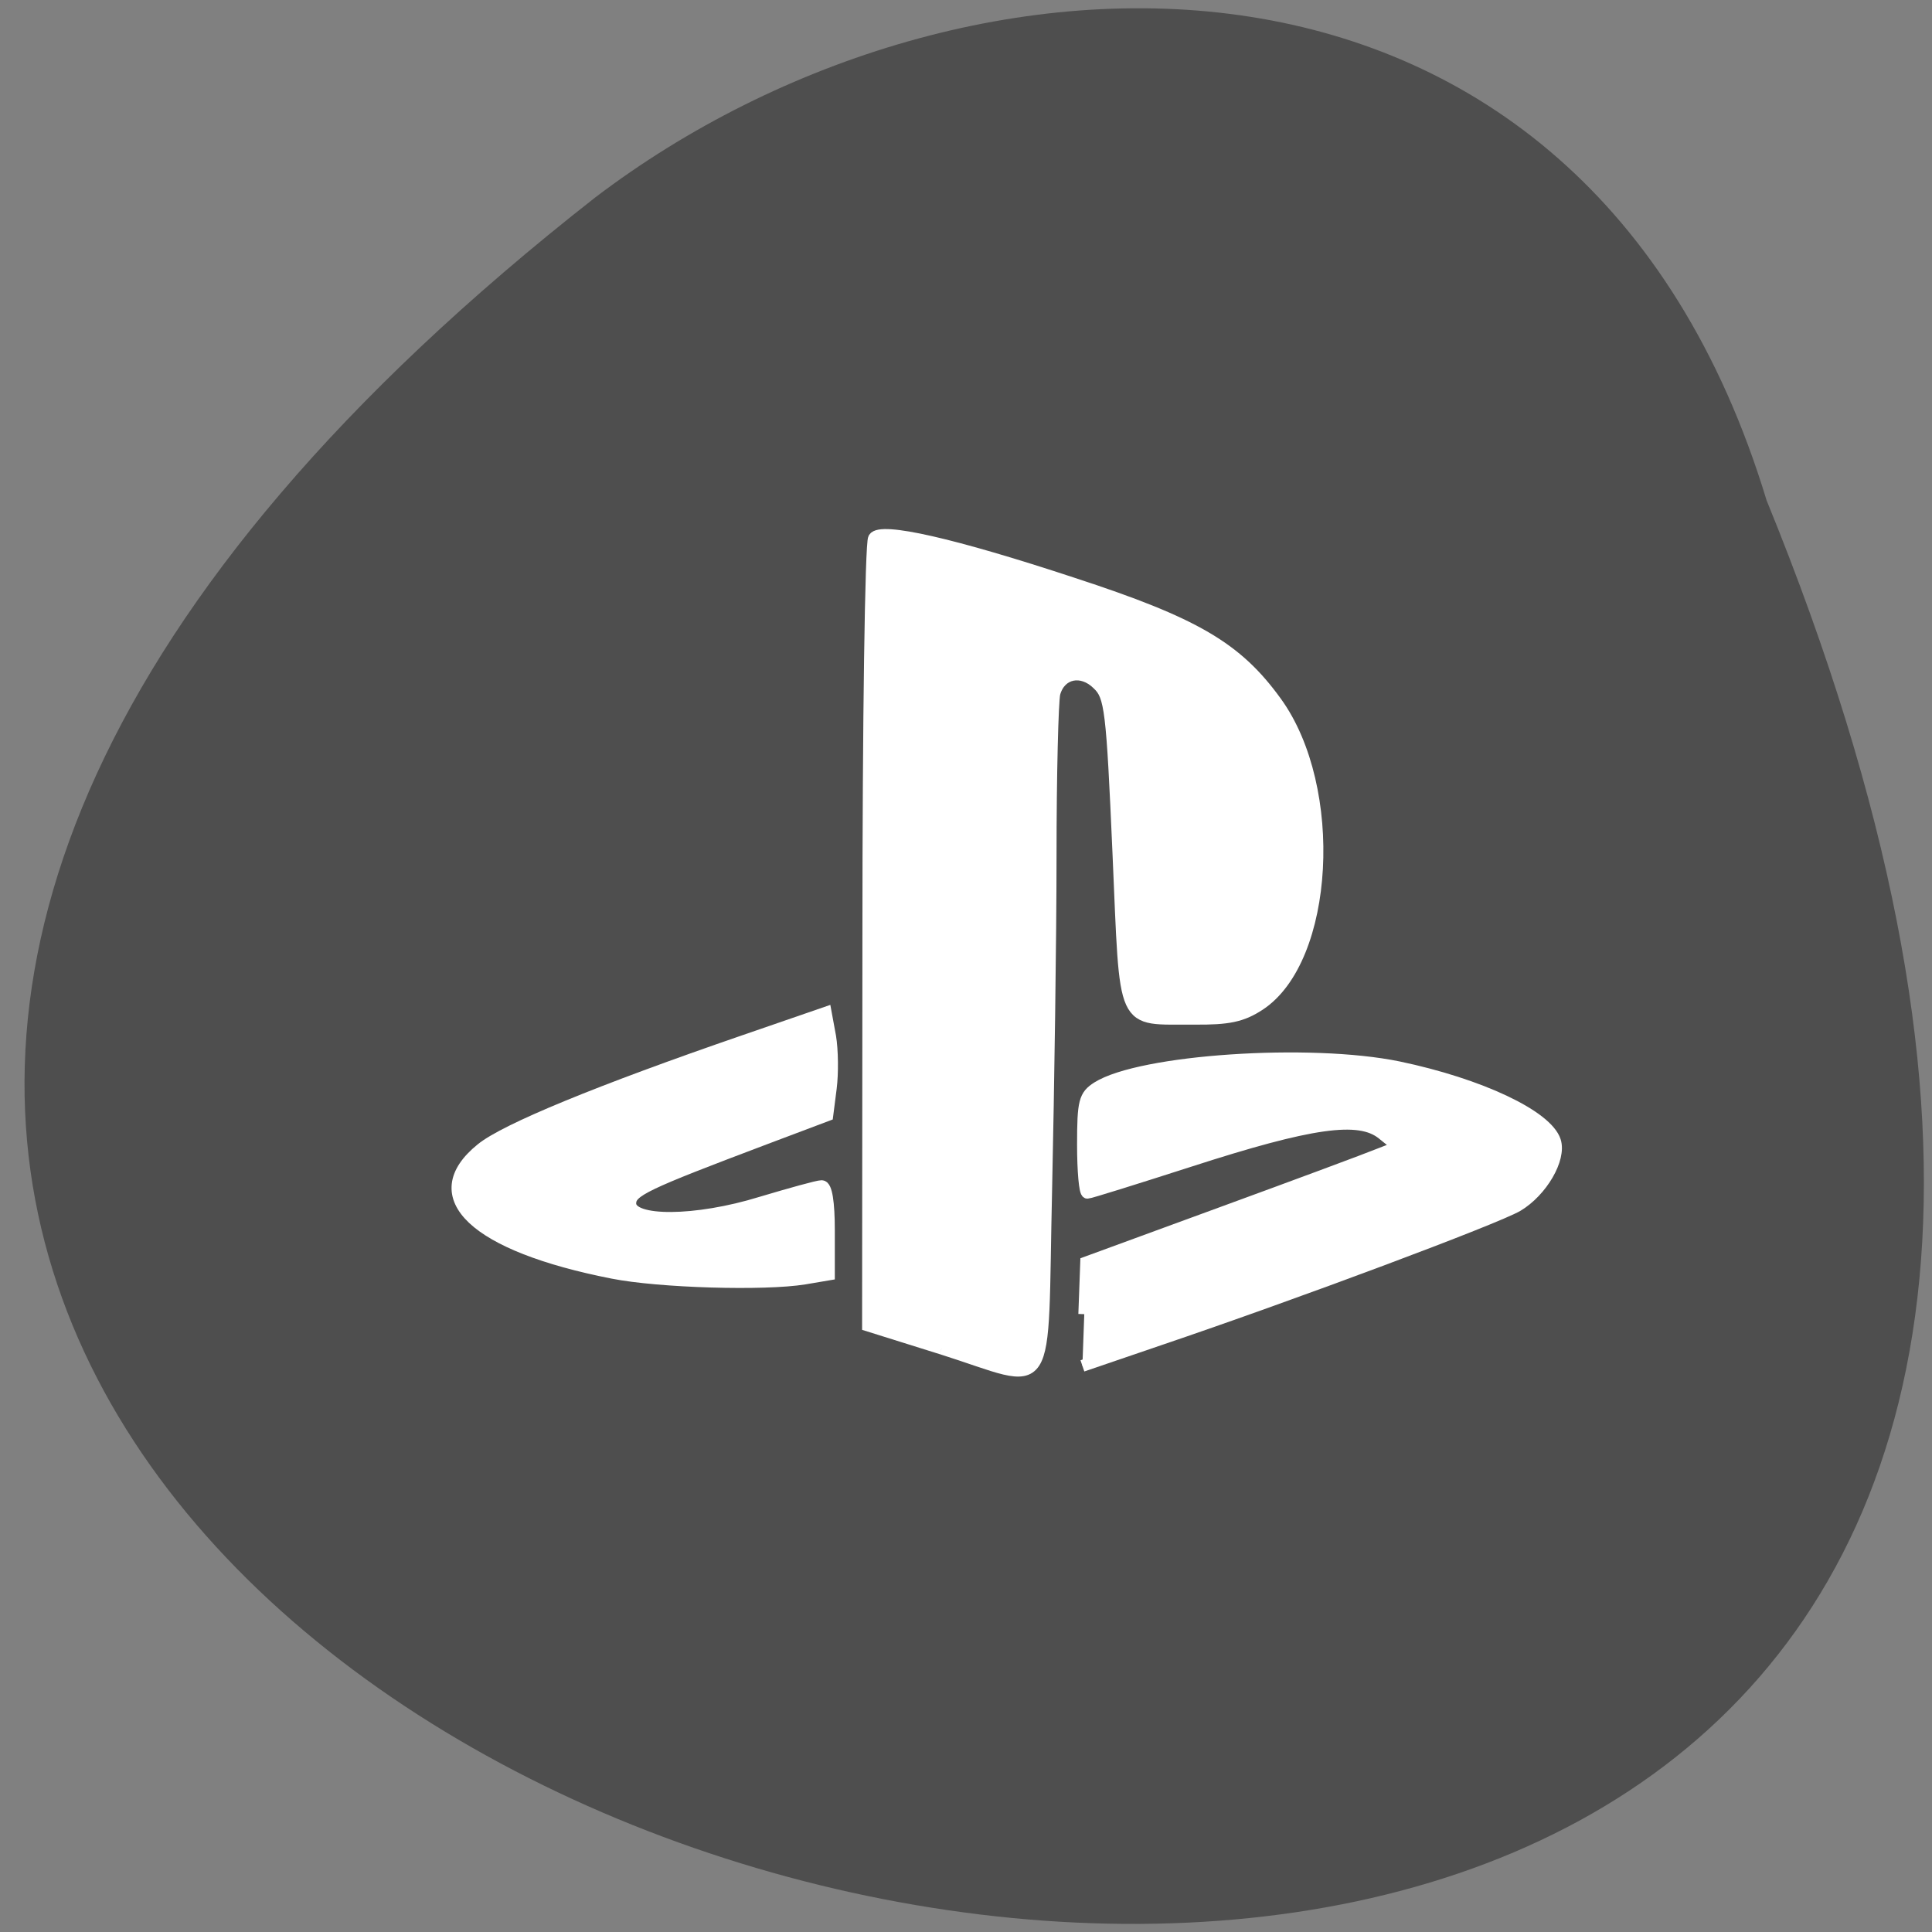 <svg xmlns="http://www.w3.org/2000/svg" viewBox="0 0 24 24"><rect x="0" y="0" width="24" height="24" fill="#808080" stroke="none"/><path d="m 21.945 6.215 c 12.504 30.621 -40.08 16.234 -14.551 -3.762 c 4.582 -3.484 12.273 -3.754 14.551 3.762" fill="#4e4e4e"/><g fill="#fff" stroke="#fff" stroke-width="1.565" transform="scale(0.094)"><path d="m 81 168.21 c -18.292 -3.583 -25.17 -10.08 -17.375 -16.375 c 3.167 -2.583 15.625 -7.708 34.75 -14.292 l 10.75 -3.708 l 0.583 3.167 c 0.292 1.75 0.333 4.833 0.083 6.792 l -0.458 3.583 l -8.292 3.125 c -15.875 6 -17.75 6.875 -17.75 8.542 c 0 2.583 8.667 2.542 17.292 -0.125 c 3.917 -1.167 7.5 -2.167 8 -2.167 c 0.625 0 0.958 2.167 0.958 5.833 v 5.833 l -3.208 0.542 c -5.333 0.875 -19.21 0.458 -25.333 -0.75"/><path d="m 124.42 178.21 l -9.708 -3.042 l 0.042 -51.46 c 0 -28.29 0.333 -51.958 0.75 -52.583 c 0.875 -1.417 10.417 0.75 26.21 5.958 c 16.208 5.292 21.708 8.5 26.917 15.708 c 8.208 11.333 6.958 34 -2.208 40 c -2.292 1.5 -4.083 1.875 -8.583 1.833 c -9.792 -0.083 -9 1.667 -10.04 -21.917 c -0.833 -18.958 -1.042 -20.708 -2.708 -22.292 c -2.125 -2.125 -5 -1.542 -5.75 1.208 c -0.25 1.042 -0.5 10.708 -0.5 21.458 c 0 10.792 -0.292 30.583 -0.583 43.958 c -0.667 28.458 1.042 25.875 -13.833 21.17"/><path d="m 143.29 173.67 l 0.25 -6.833 l 18.08 -6.625 c 9.917 -3.625 19.21 -7.083 20.625 -7.667 l 2.583 -1 l -2.125 -1.708 c -3.083 -2.5 -9.458 -1.583 -25.458 3.583 c -7.125 2.292 -13.25 4.208 -13.542 4.208 c -0.333 0 -0.583 -2.875 -0.583 -6.375 c 0 -5.667 0.208 -6.458 1.917 -7.542 c 5.708 -3.583 28.08 -5.083 39.792 -2.667 c 10.75 2.25 19.583 6.417 20.667 9.75 c 0.75 2.333 -1.75 6.625 -4.958 8.542 c -2.833 1.667 -29.29 11.583 -47.37 17.708 l -10.125 3.458"/></g></svg>